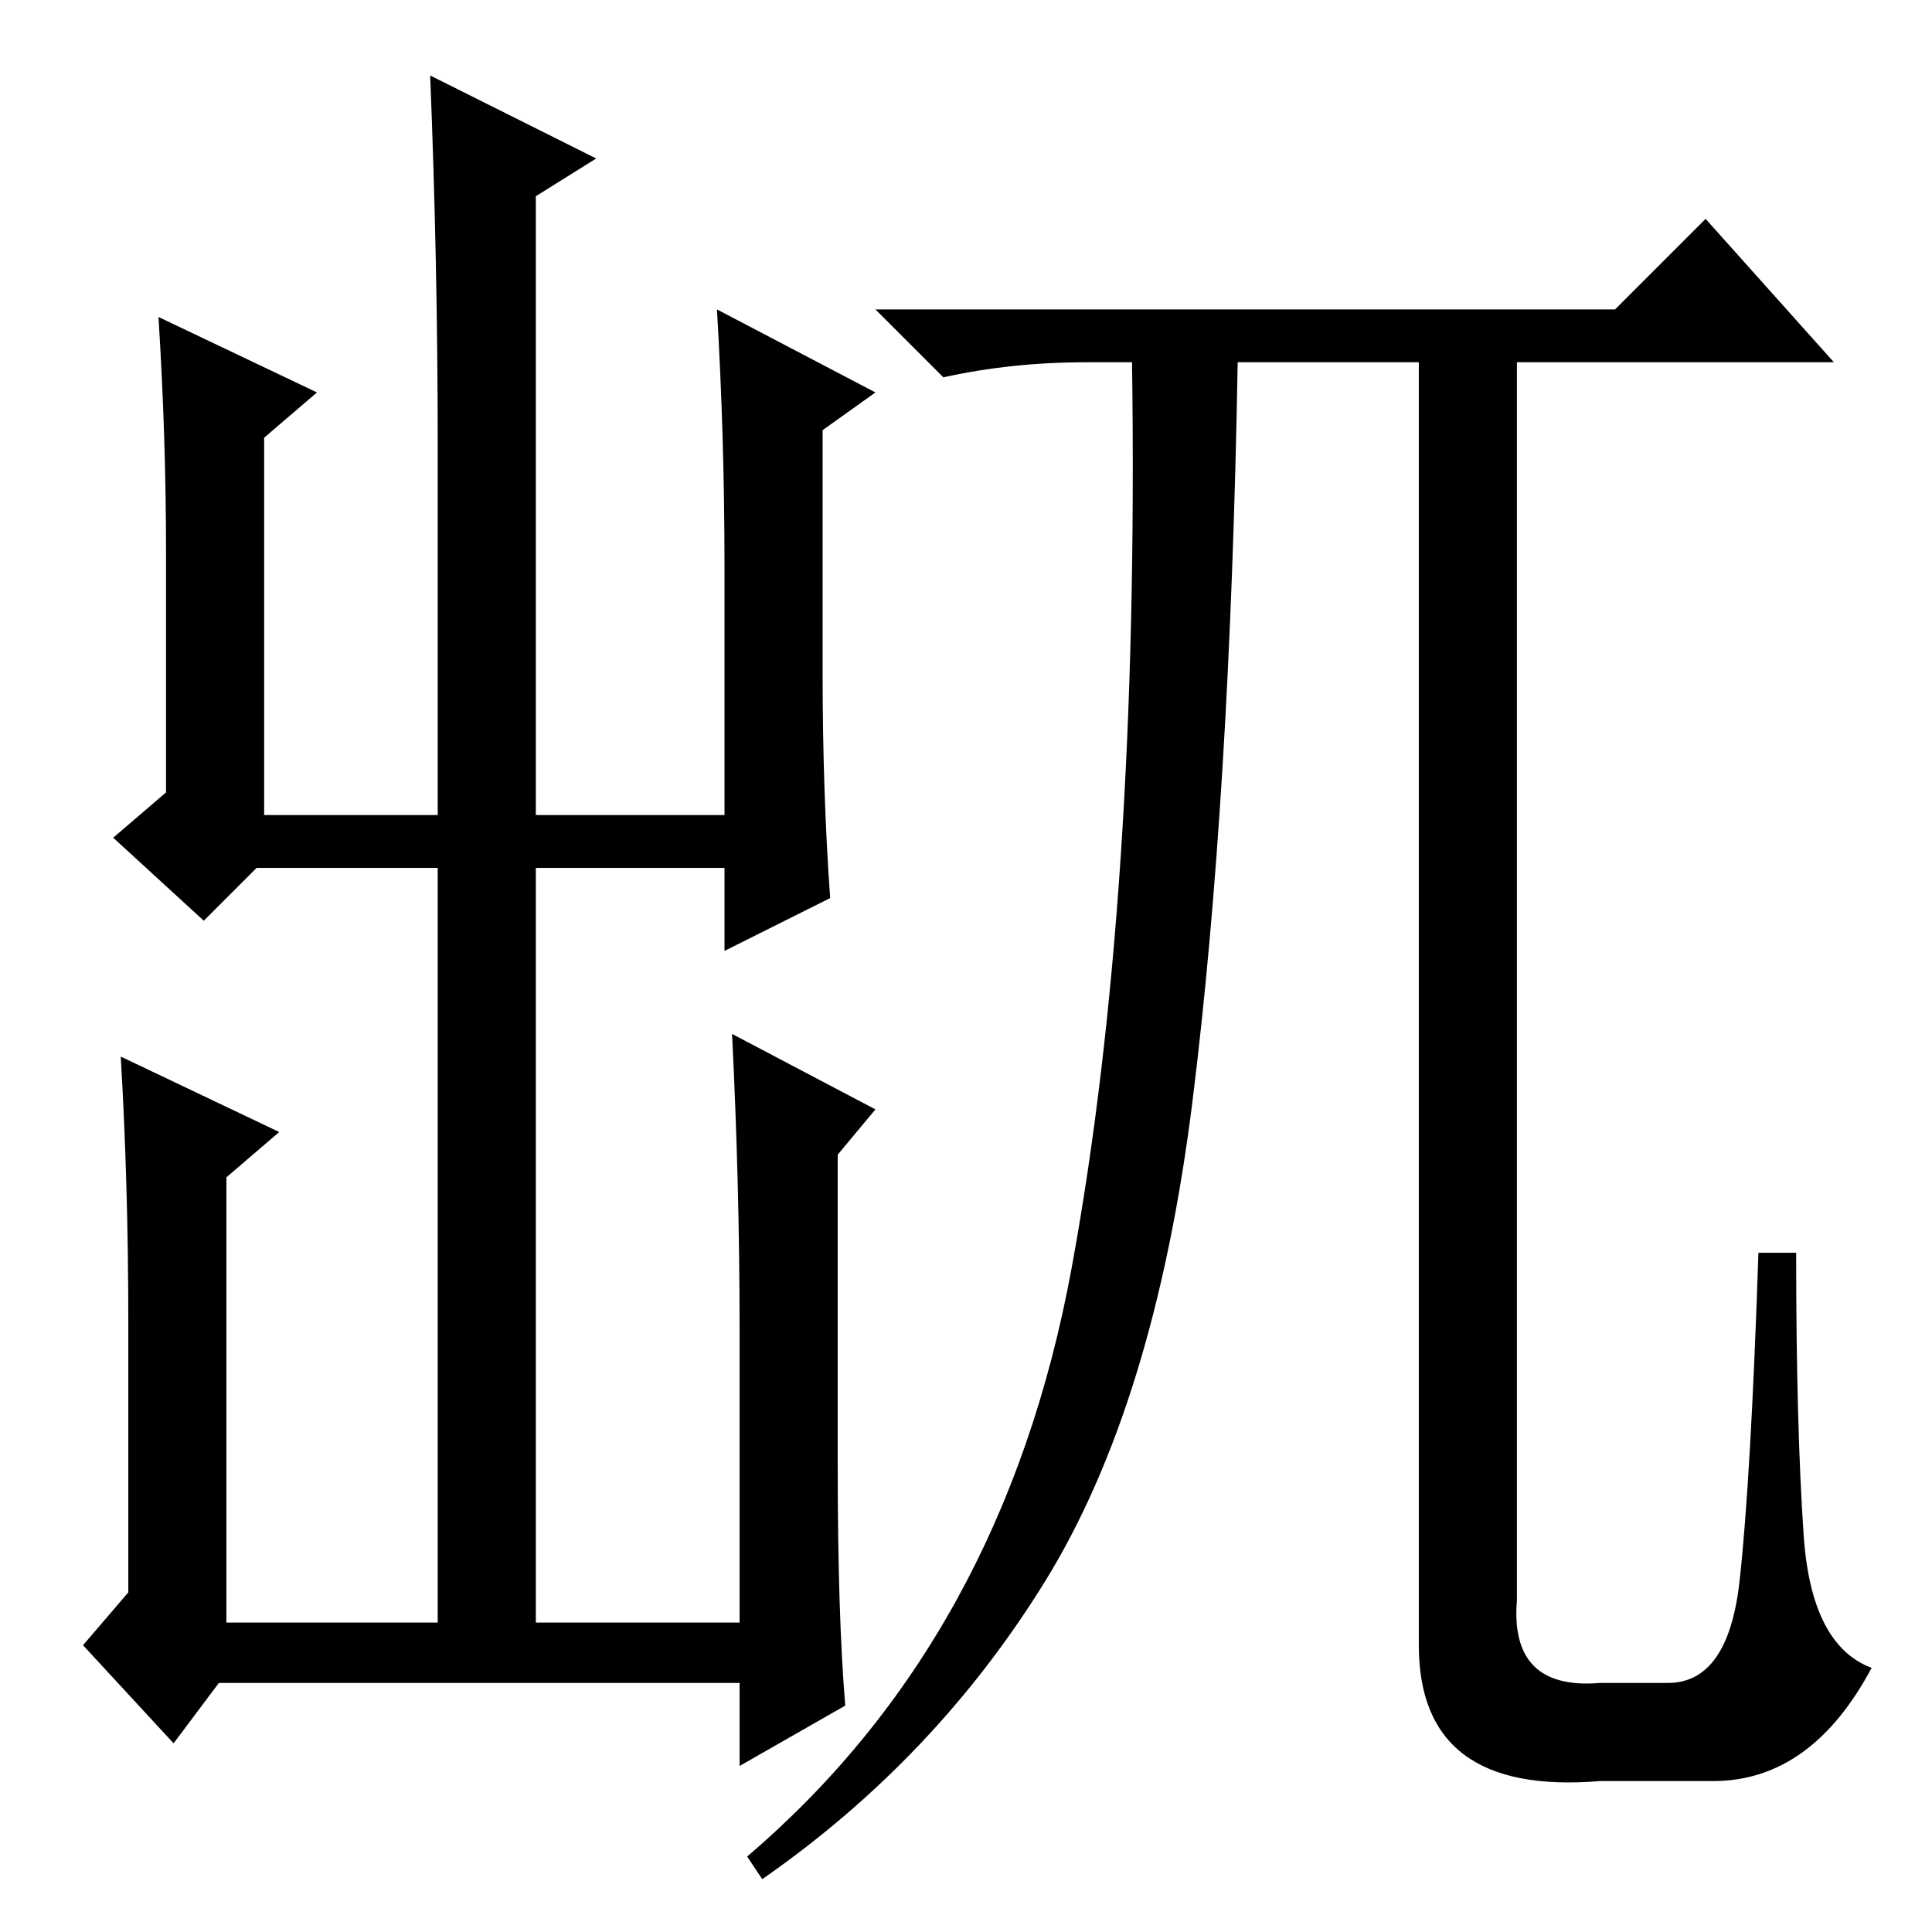 <?xml version="1.0" standalone="no"?>
<!DOCTYPE svg PUBLIC "-//W3C//DTD SVG 1.1//EN" "http://www.w3.org/Graphics/SVG/1.1/DTD/svg11.dtd" >
<svg xmlns="http://www.w3.org/2000/svg" xmlns:xlink="http://www.w3.org/1999/xlink" version="1.1" viewBox="0 -36 256 256">
  <g transform="matrix(1 0 0 -1 0 220)">
   <path fill="currentColor"
d="M22 183q0 15 -1 31l21 -10l-7 -6v-50h23v49q0 24 -1 49l22 -11l-8 -5v-82h25v33q0 17 -1 34l21 -11l-7 -5v-32q0 -16 1 -30l-14 -7v11h-25v-100h27v39q0 19 -1 39l19 -10l-5 -6v-41q0 -20 1 -32l-14 -8v11h-69l-6 -8l-12 13l6 7v36q0 18 -1 35l21 -10l-7 -6v-59h28v100
h-24l-7 -7l-12 11l7 6v32zM214 215l12 12l17 -19h-42v-164q-1 -12 11 -11h9q8 0 9.5 13.5t2.5 43.5h5q0 -23 1 -37.5t9 -17.5q-8 -15 -21 -15h-15q-24 -2 -24 18v170h-24q-1 -58 -6 -98t-19.5 -63.5t-37.5 -39.5l-2 3q34 29 43 78t8 120h-6q-10 0 -19 -2l-9 9h98z" />
  </g>

</svg>
